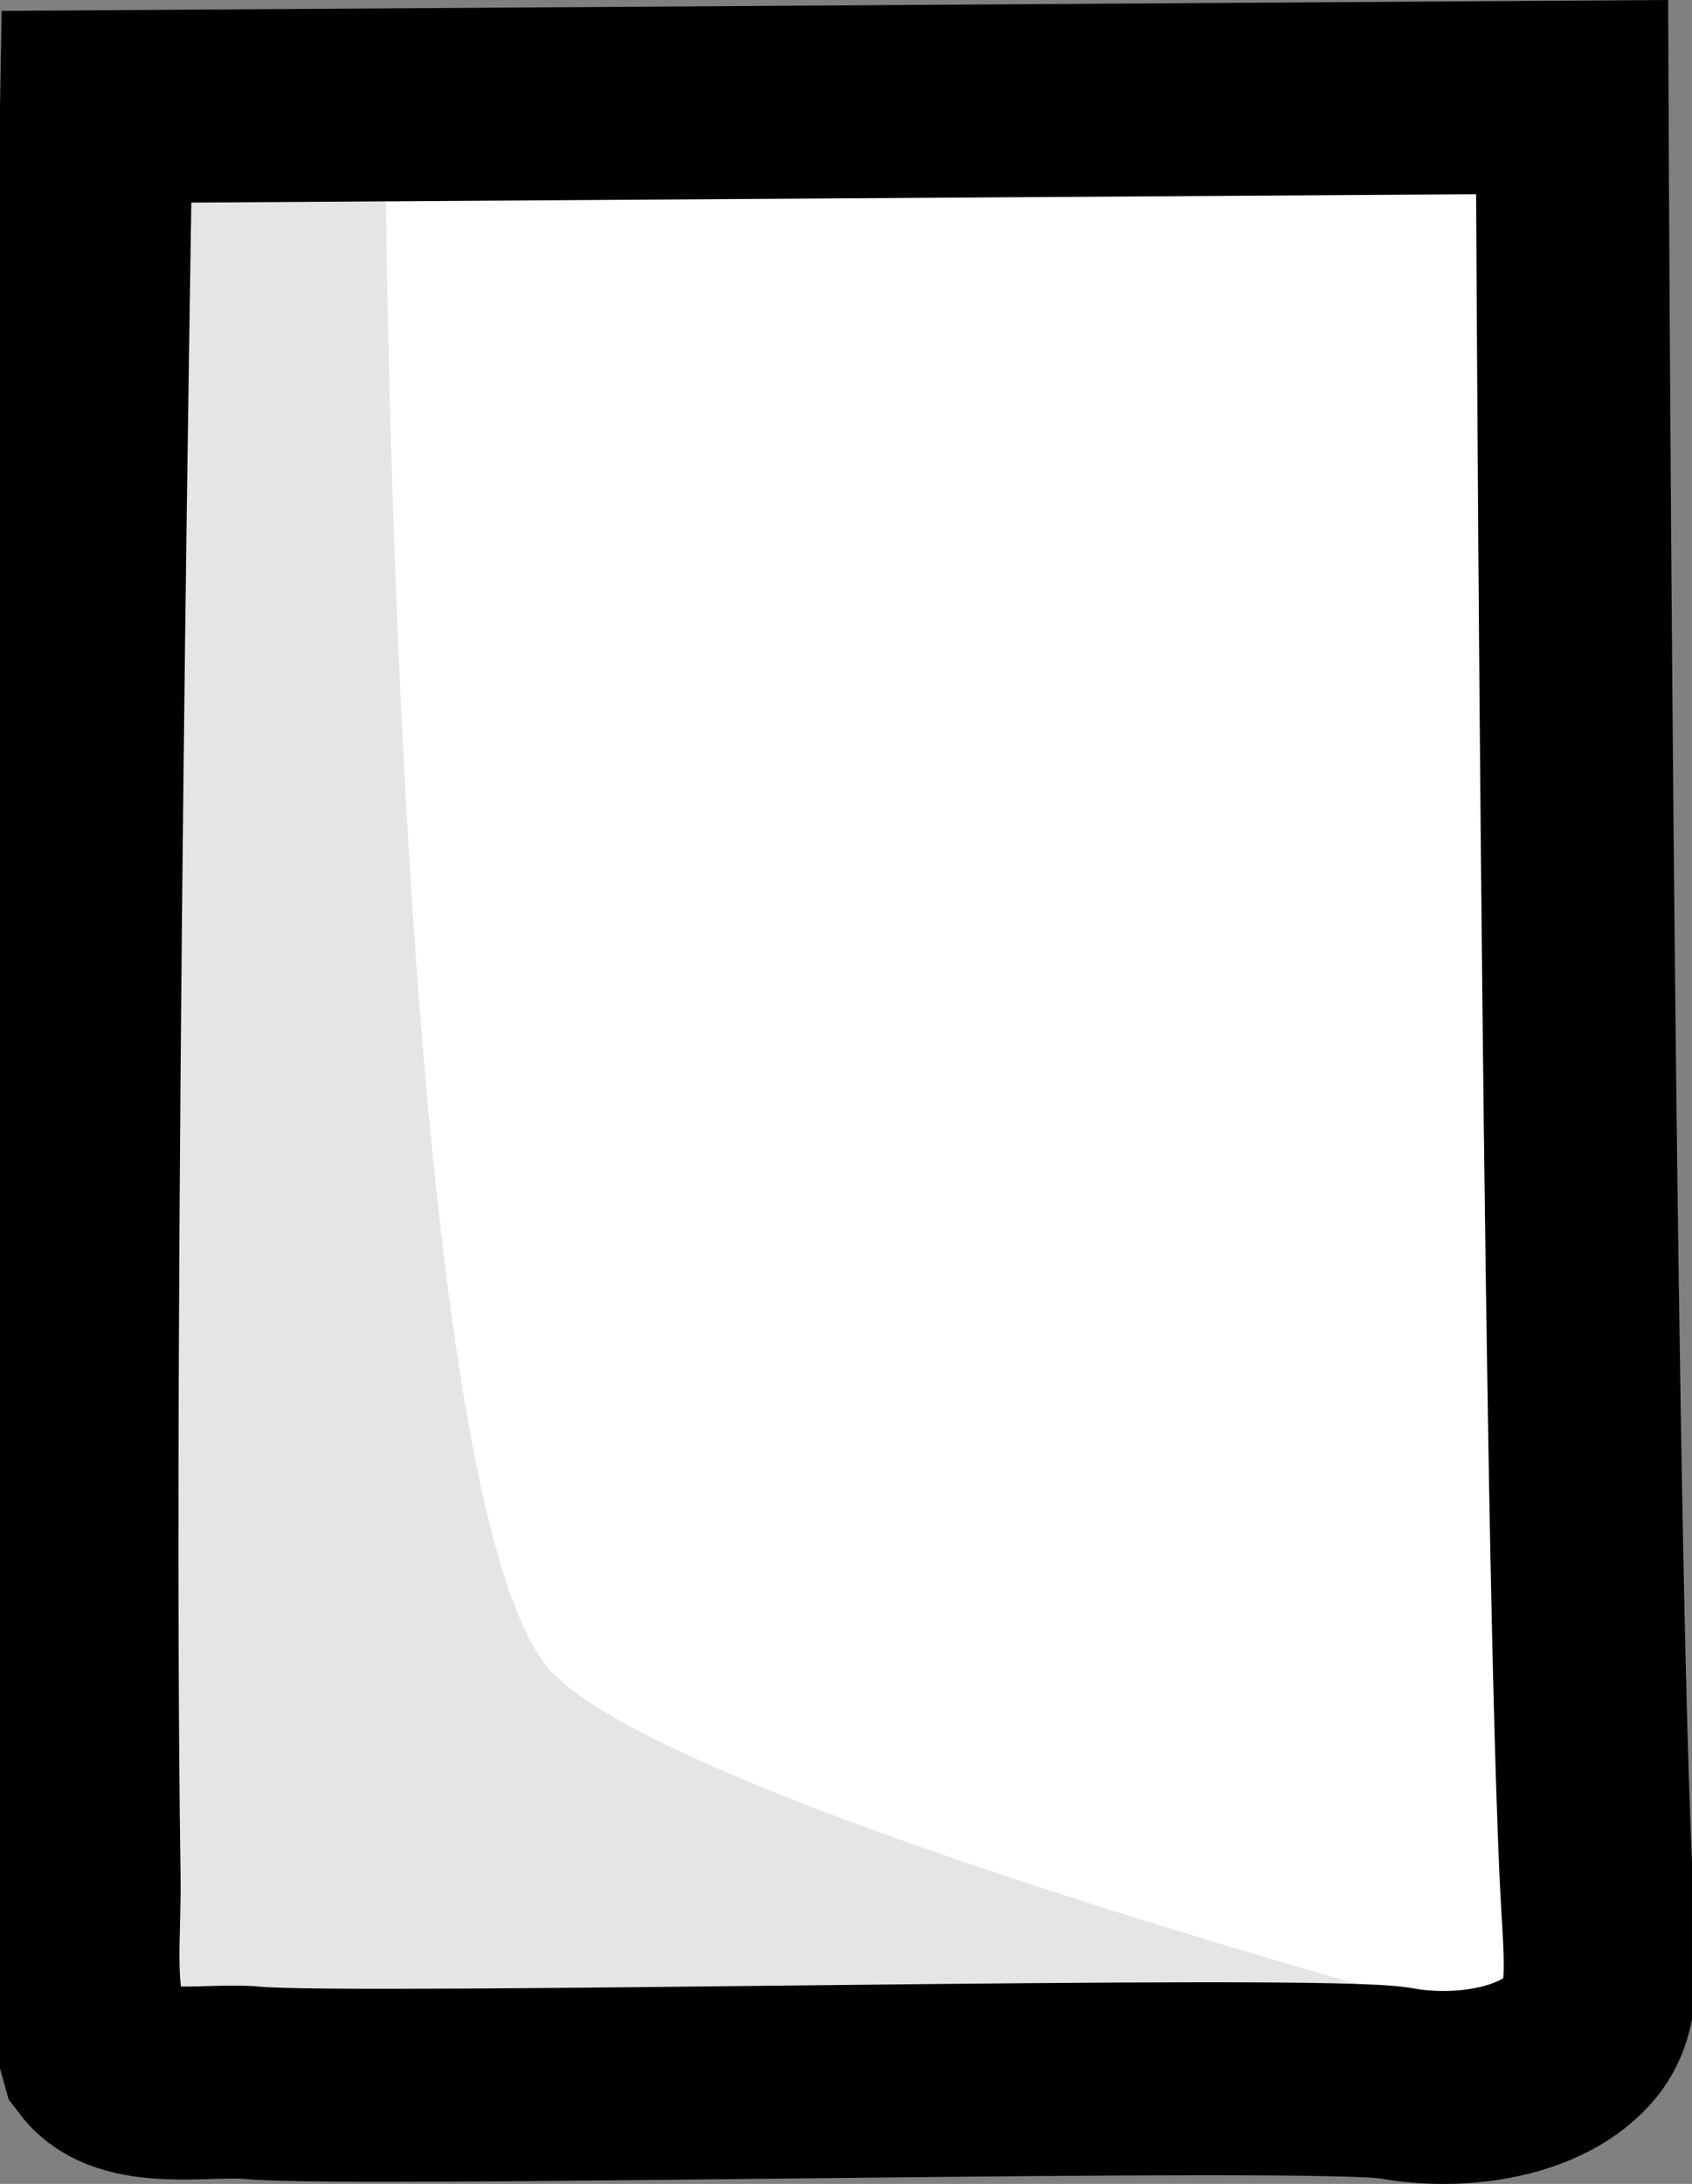 <svg version="1.1" xmlns="http://www.w3.org/2000/svg" xmlns:xlink="http://www.w3.org/1999/xlink" width="21.929" height="28.296" viewBox="0,0,21.929,28.296"><rect x="0" y="0" width="21.929" height="28.296" fill="#808080" stroke="none"/><g transform="translate(-229.171,-165.848)"><g data-paper-data="{&quot;isPaintingLayer&quot;:true}" fill-rule="nonzero" stroke-linecap="round" stroke-linejoin="miter" stroke-miterlimit="10" stroke-dasharray="" stroke-dashoffset="0" style="mix-blend-mode: normal"><path d="M230.136,189.387c-0.112,-7.421 0.285,-22.156 0.285,-22.156l19.25,1.625c0,0 -0.054,15.839 0.181,21.201c0.048,1.103 0.164,1.751 -0.181,2.174c-0.509,0.625 -1.623,0.754 -2.401,0.61c-0.977,-0.18 -13.494,0.12 -14.83,-0.007c-0.584,-0.055 -1.622,0.172 -2.019,-0.353c-0.512,-0.677 -0.272,-2.224 -0.285,-3.094z" fill="#e5e5e5" stroke="#ff0000" stroke-width="0"/><path d="M236.295,187.481c-2.024,-2.295 -2.125,-19.375 -2.125,-19.375l14.75,-0.75l0.75,25c0,0 -11.767,-3.052 -13.375,-4.875z" fill="#ffffff" stroke="#001eff" stroke-width="0"/><path d="M230.261,190.137c-0.112,-7.421 0.16,-22.906 0.16,-22.906l19.125,-0.125c0,0 0.071,17.589 0.306,22.951c0.048,1.103 0.164,1.751 -0.181,2.174c-0.509,0.625 -1.623,0.754 -2.401,0.61c-0.977,-0.18 -13.494,0.12 -14.83,-0.007c-0.584,-0.055 -1.622,0.172 -2.019,-0.353c-0.262,-0.927 -0.147,-1.474 -0.16,-2.344z" fill="none" stroke="#000000" stroke-width="2.5"/></g></g></svg>